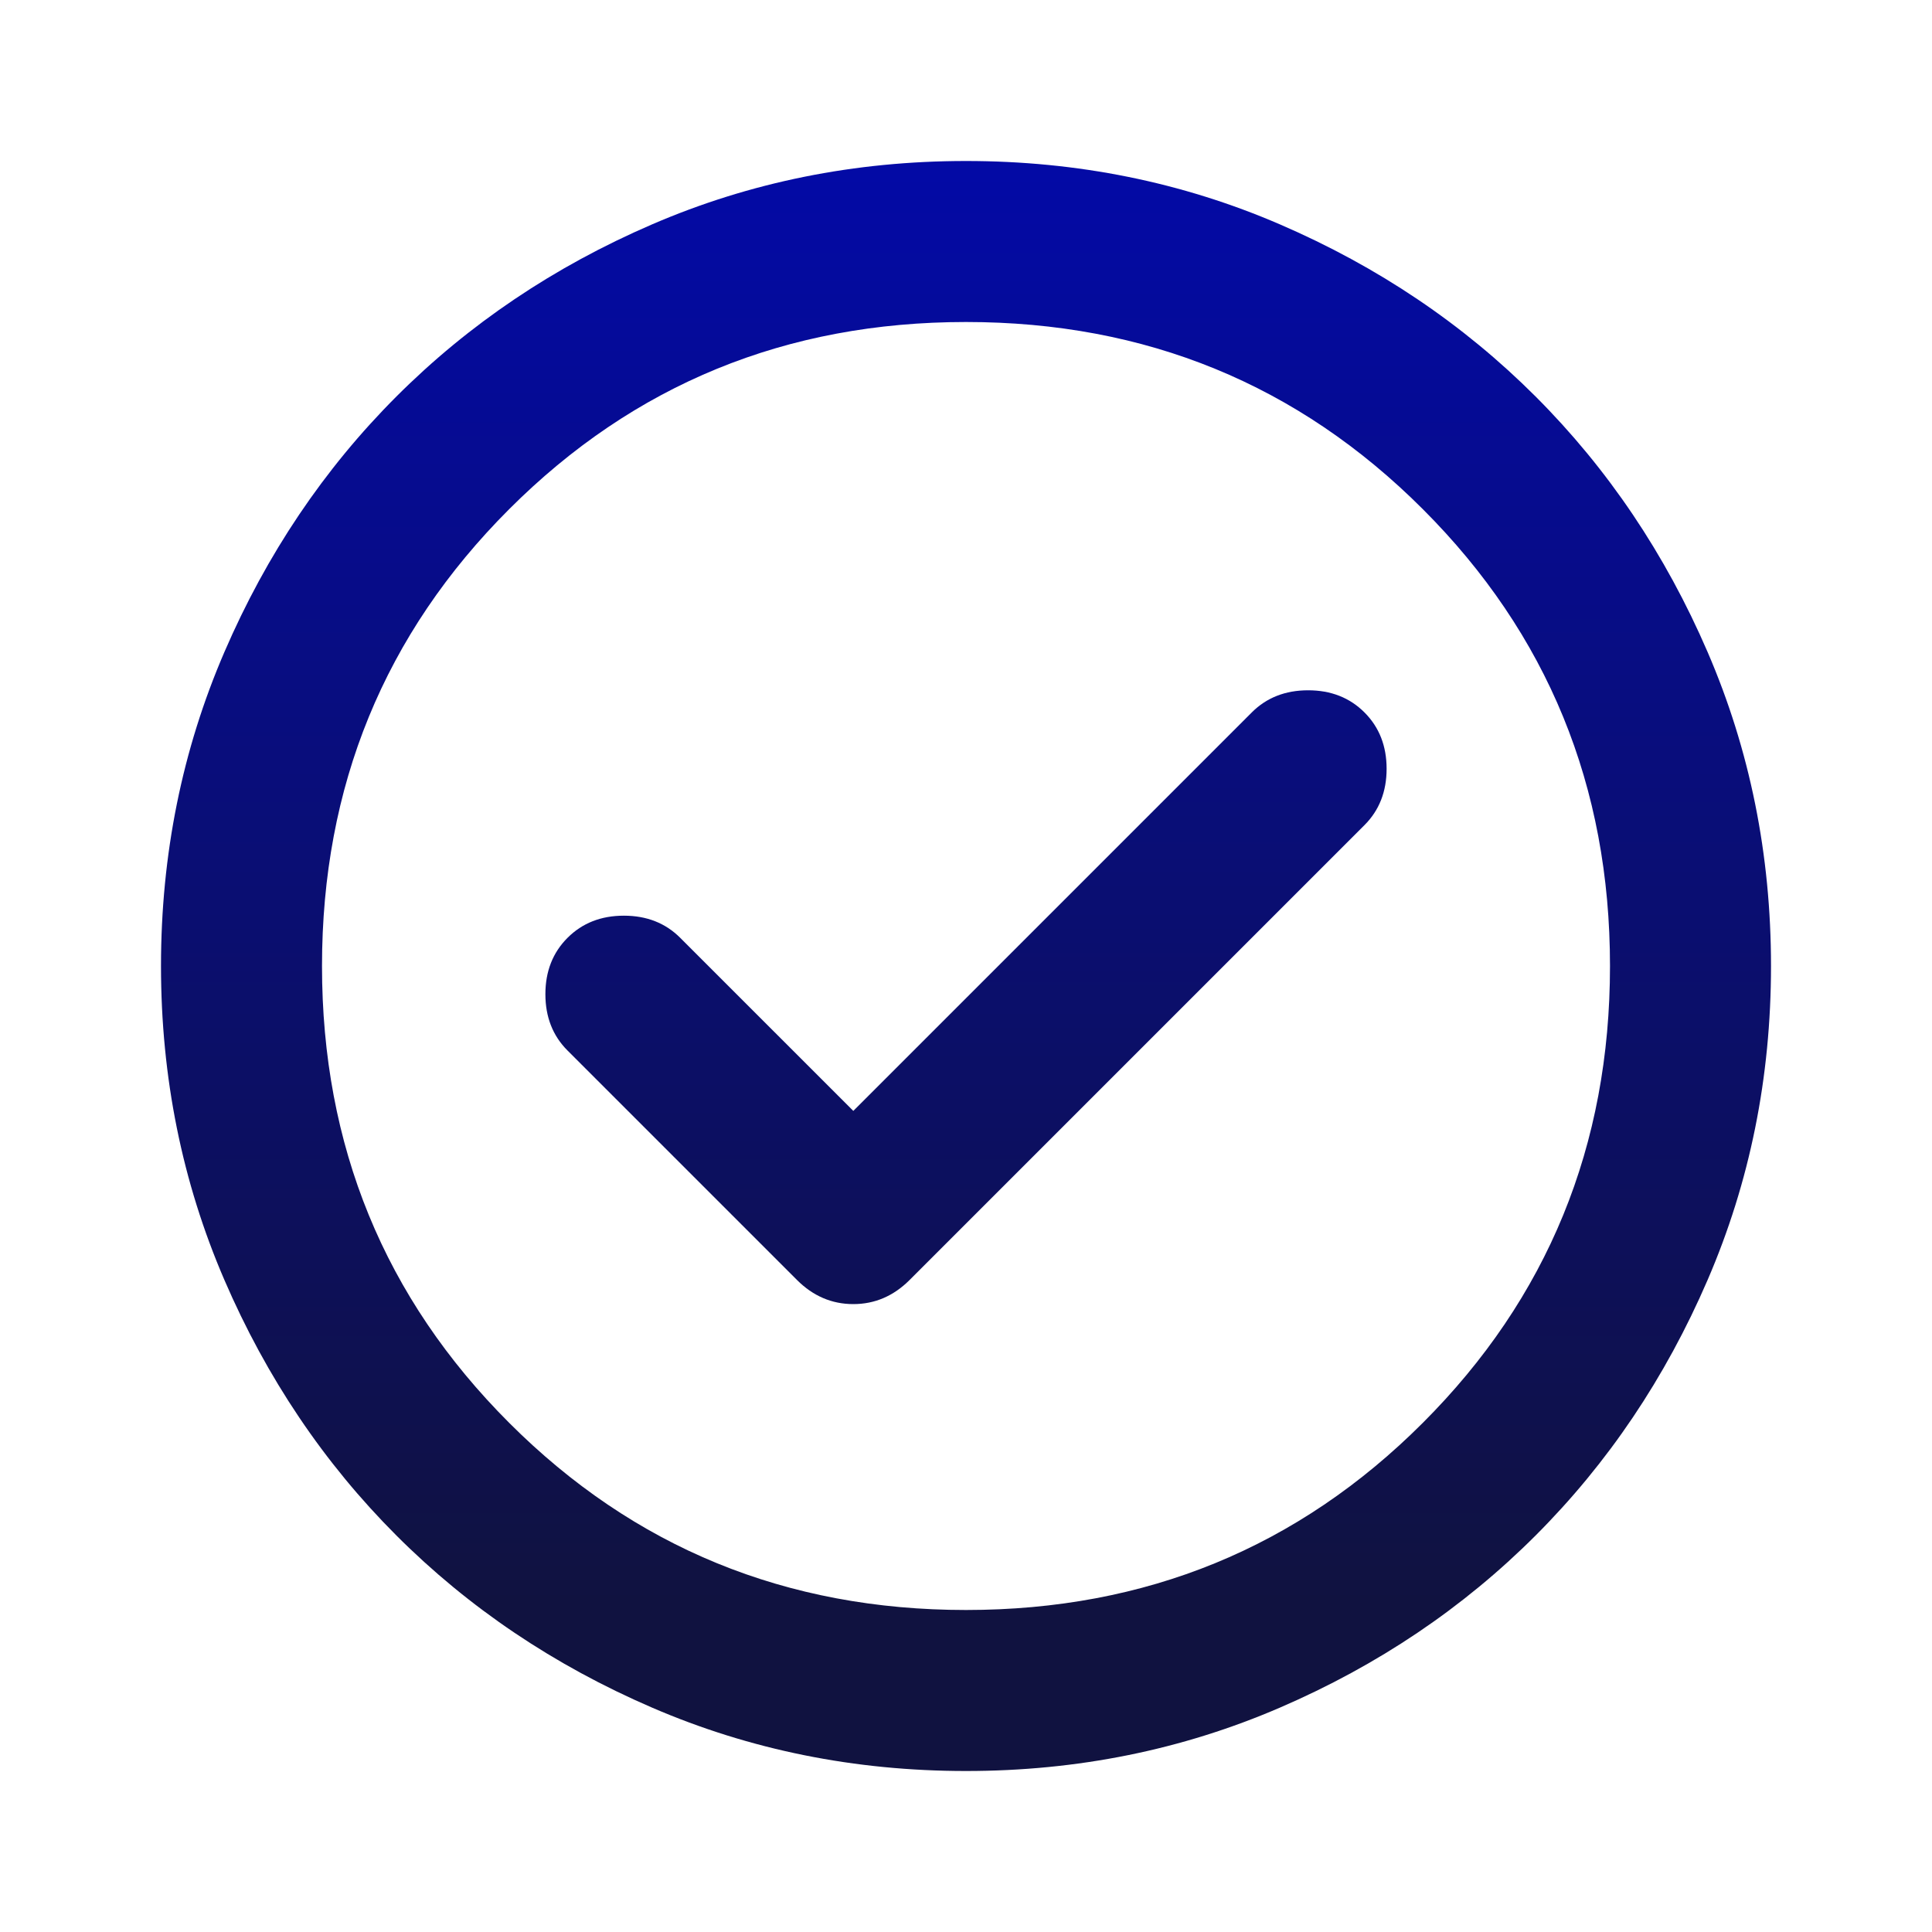 <svg width="160" height="160" viewBox="0 0 160 160" fill="none" xmlns="http://www.w3.org/2000/svg">
<path d="M70.667 92L56.333 77.667C55.111 76.444 53.556 75.833 51.667 75.833C49.778 75.833 48.222 76.444 47 77.667C45.778 78.889 45.167 80.444 45.167 82.333C45.167 84.222 45.778 85.778 47 87L66 106C67.333 107.333 68.889 108 70.667 108C72.444 108 74 107.333 75.333 106L113 68.333C114.222 67.111 114.833 65.555 114.833 63.667C114.833 61.778 114.222 60.222 113 59C111.778 57.778 110.222 57.167 108.333 57.167C106.444 57.167 104.889 57.778 103.667 59L70.667 92ZM80 146.667C70.778 146.667 62.111 144.917 54 141.417C45.889 137.917 38.833 133.167 32.833 127.167C26.833 121.167 22.083 114.111 18.583 106C15.083 97.889 13.333 89.222 13.333 80C13.333 70.778 15.083 62.111 18.583 54C22.083 45.889 26.833 38.833 32.833 32.833C38.833 26.833 45.889 22.083 54 18.583C62.111 15.083 70.778 13.333 80 13.333C89.222 13.333 97.889 15.083 106 18.583C114.111 22.083 121.167 26.833 127.167 32.833C133.167 38.833 137.917 45.889 141.417 54C144.917 62.111 146.667 70.778 146.667 80C146.667 89.222 144.917 97.889 141.417 106C137.917 114.111 133.167 121.167 127.167 127.167C121.167 133.167 114.111 137.917 106 141.417C97.889 144.917 89.222 146.667 80 146.667ZM80 133.333C94.889 133.333 107.5 128.167 117.833 117.833C128.167 107.5 133.333 94.889 133.333 80C133.333 65.111 128.167 52.5 117.833 42.167C107.5 31.833 94.889 26.667 80 26.667C65.111 26.667 52.5 31.833 42.167 42.167C31.833 52.5 26.667 65.111 26.667 80C26.667 94.889 31.833 107.5 42.167 117.833C52.5 128.167 65.111 133.333 80 133.333Z" fill="url(#paint0_linear_70_9)"/>
<defs>
<linearGradient id="paint0_linear_70_9" x1="80" y1="13.333" x2="80" y2="146.667" gradientUnits="userSpaceOnUse">
<stop stop-color="#030AA6"/>
<stop offset="0.455" stop-color="#0A0E72"/>
<stop offset="0.895" stop-color="#101240"/>
</linearGradient>
</defs>
</svg>
